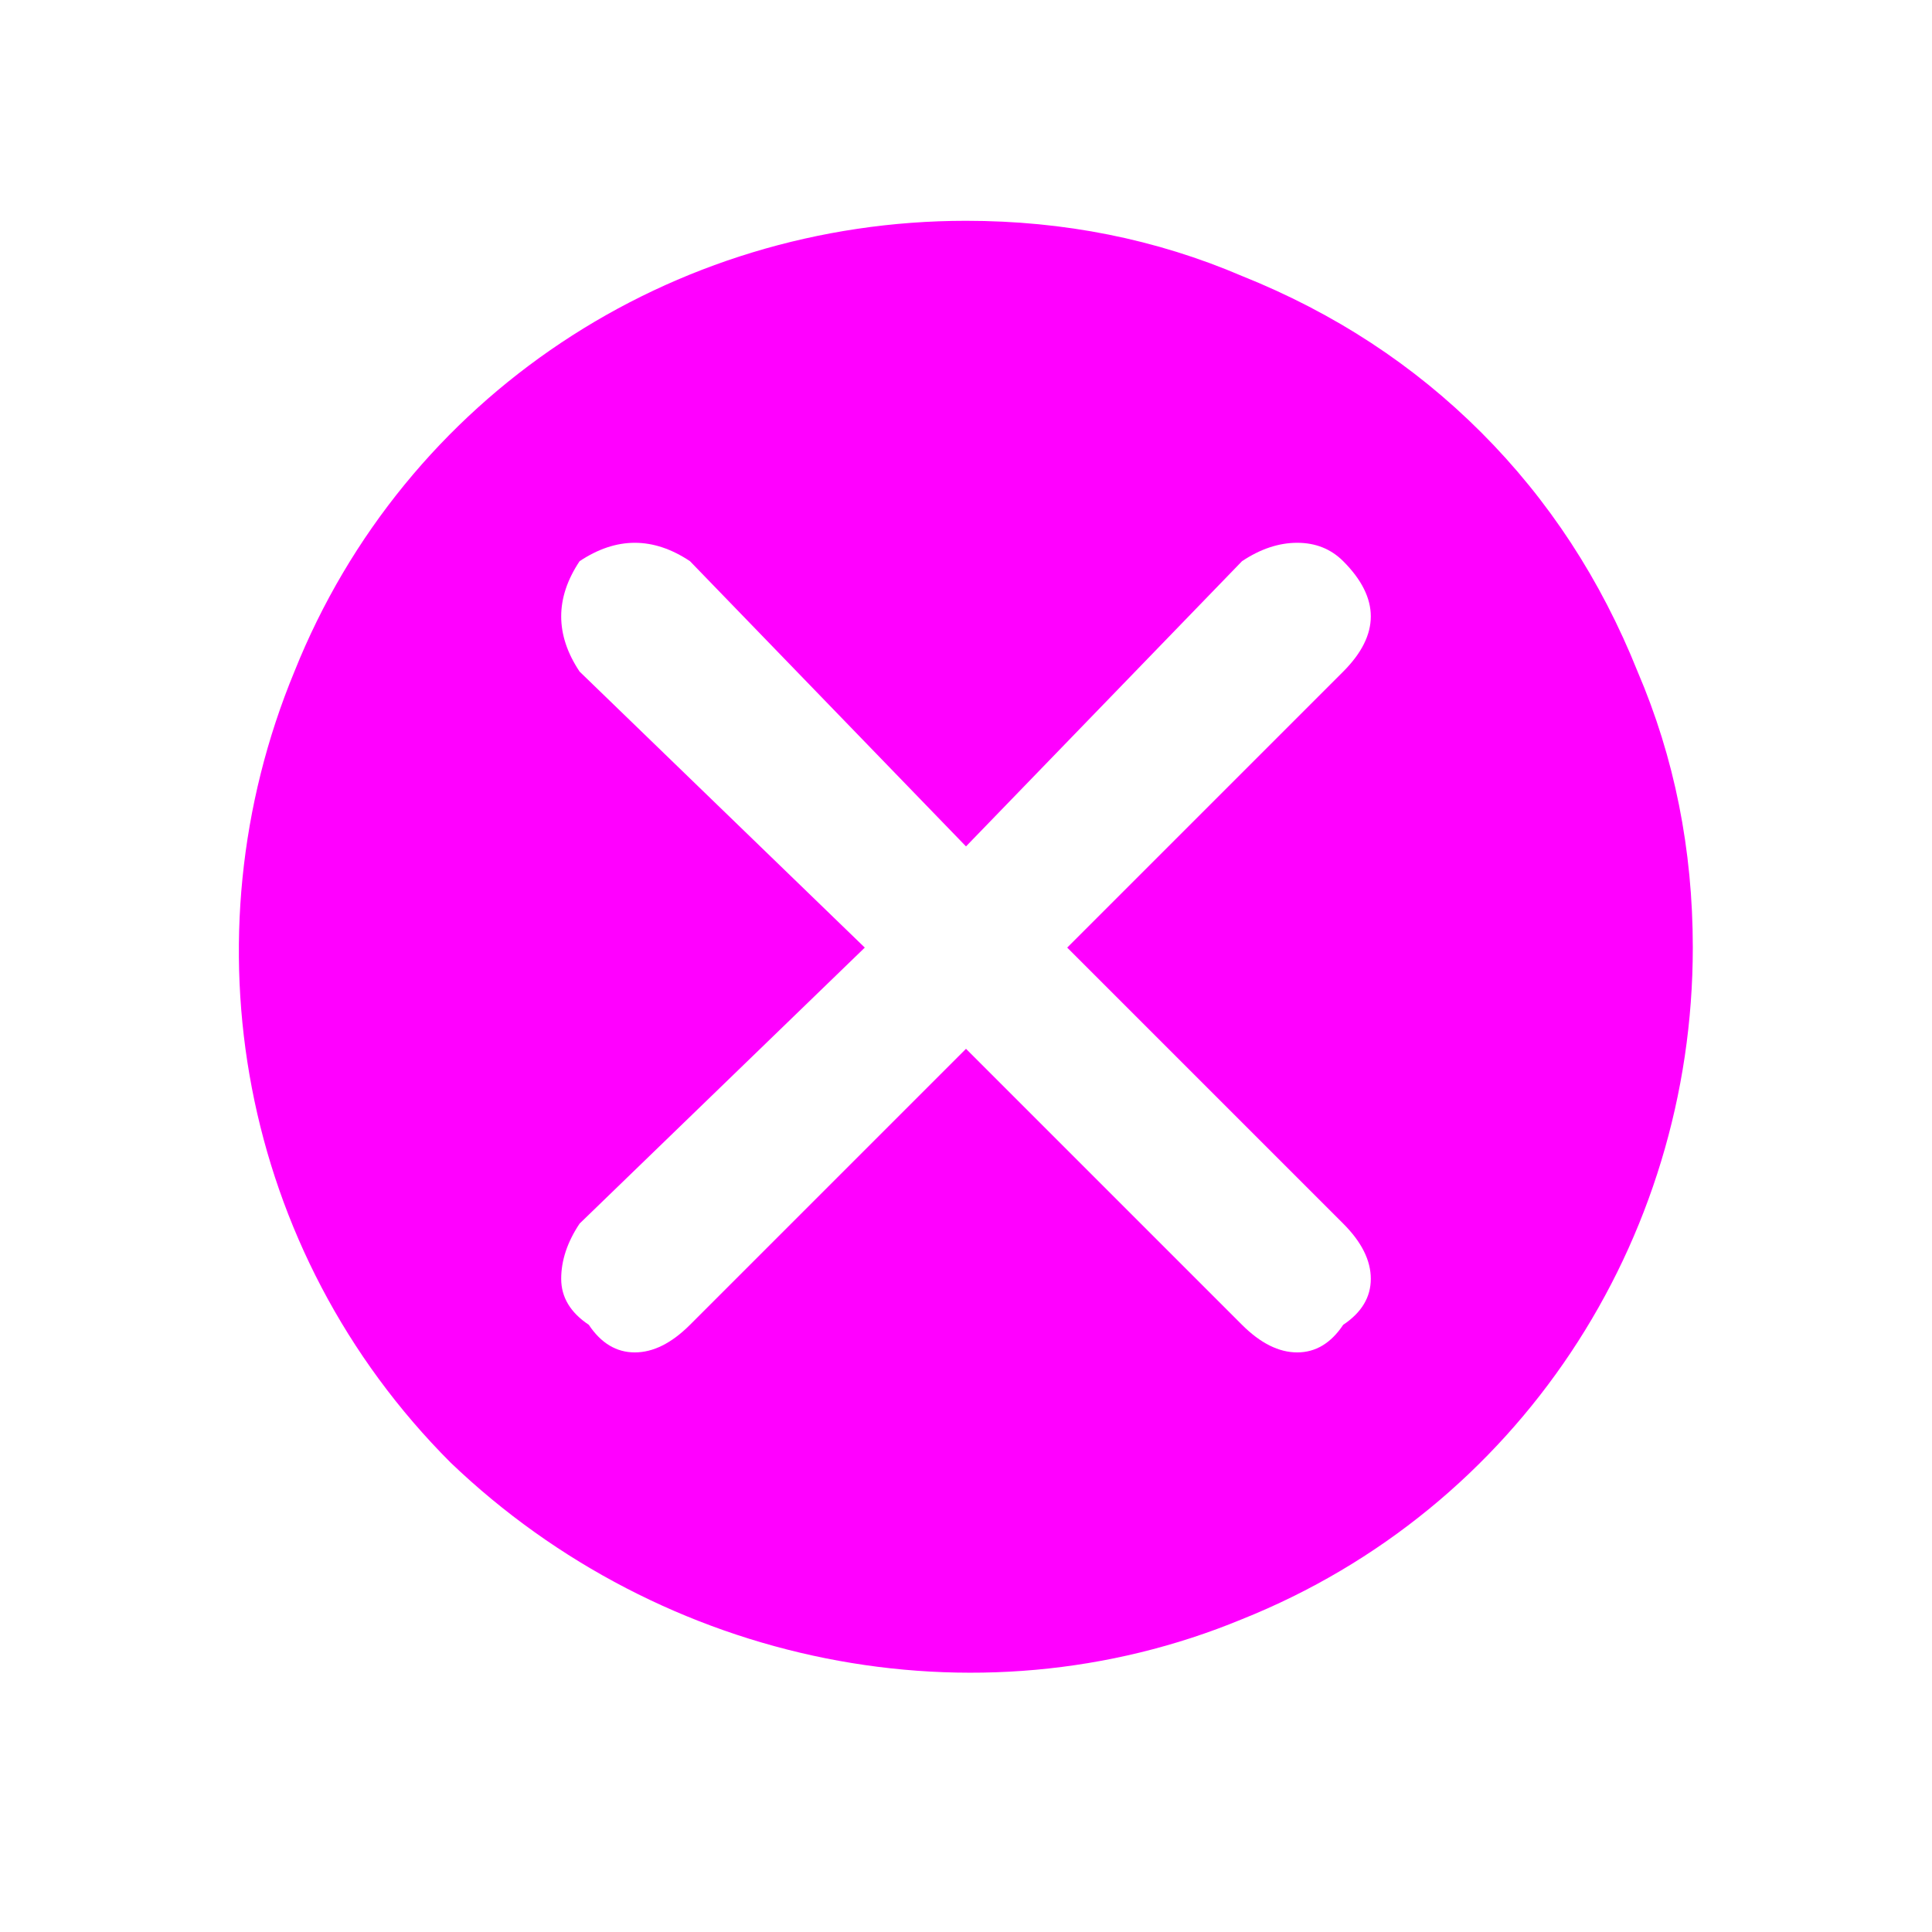 <svg version="1.2" xmlns="http://www.w3.org/2000/svg" viewBox="0 0 21 21" width="512" height="512">
	<title>error-round-svgrepo-com</title>
	<style>
		.s0 { fill: #ff00ff } 
	</style>
	<path class="s0" d="m18.4 10.3c0 3.2-1.9 6.1-4.9 7.3-2.9 1.2-6.3 0.5-8.6-1.7-2.3-2.3-2.9-5.7-1.7-8.6 1.2-3 4.1-4.9 7.3-4.9q1.6 0 3 0.6 1.5 0.6 2.6 1.7 1.1 1.1 1.7 2.6 0.6 1.4 0.6 3zm-6.8 0l3-3q0.3-0.3 0.3-0.6 0-0.3-0.3-0.6-0.2-0.2-0.5-0.2-0.3 0-0.6 0.2l-3 3.1-3-3.1q-0.3-0.2-0.6-0.2-0.3 0-0.6 0.2-0.2 0.3-0.2 0.6 0 0.3 0.2 0.6l3.1 3-3.1 3q-0.2 0.3-0.2 0.6 0 0.3 0.3 0.5 0.2 0.3 0.5 0.3 0.3 0 0.6-0.3l3-3 3 3q0.3 0.3 0.6 0.3 0.3 0 0.5-0.3 0.3-0.2 0.3-0.5 0-0.3-0.3-0.6z"/>
</svg>